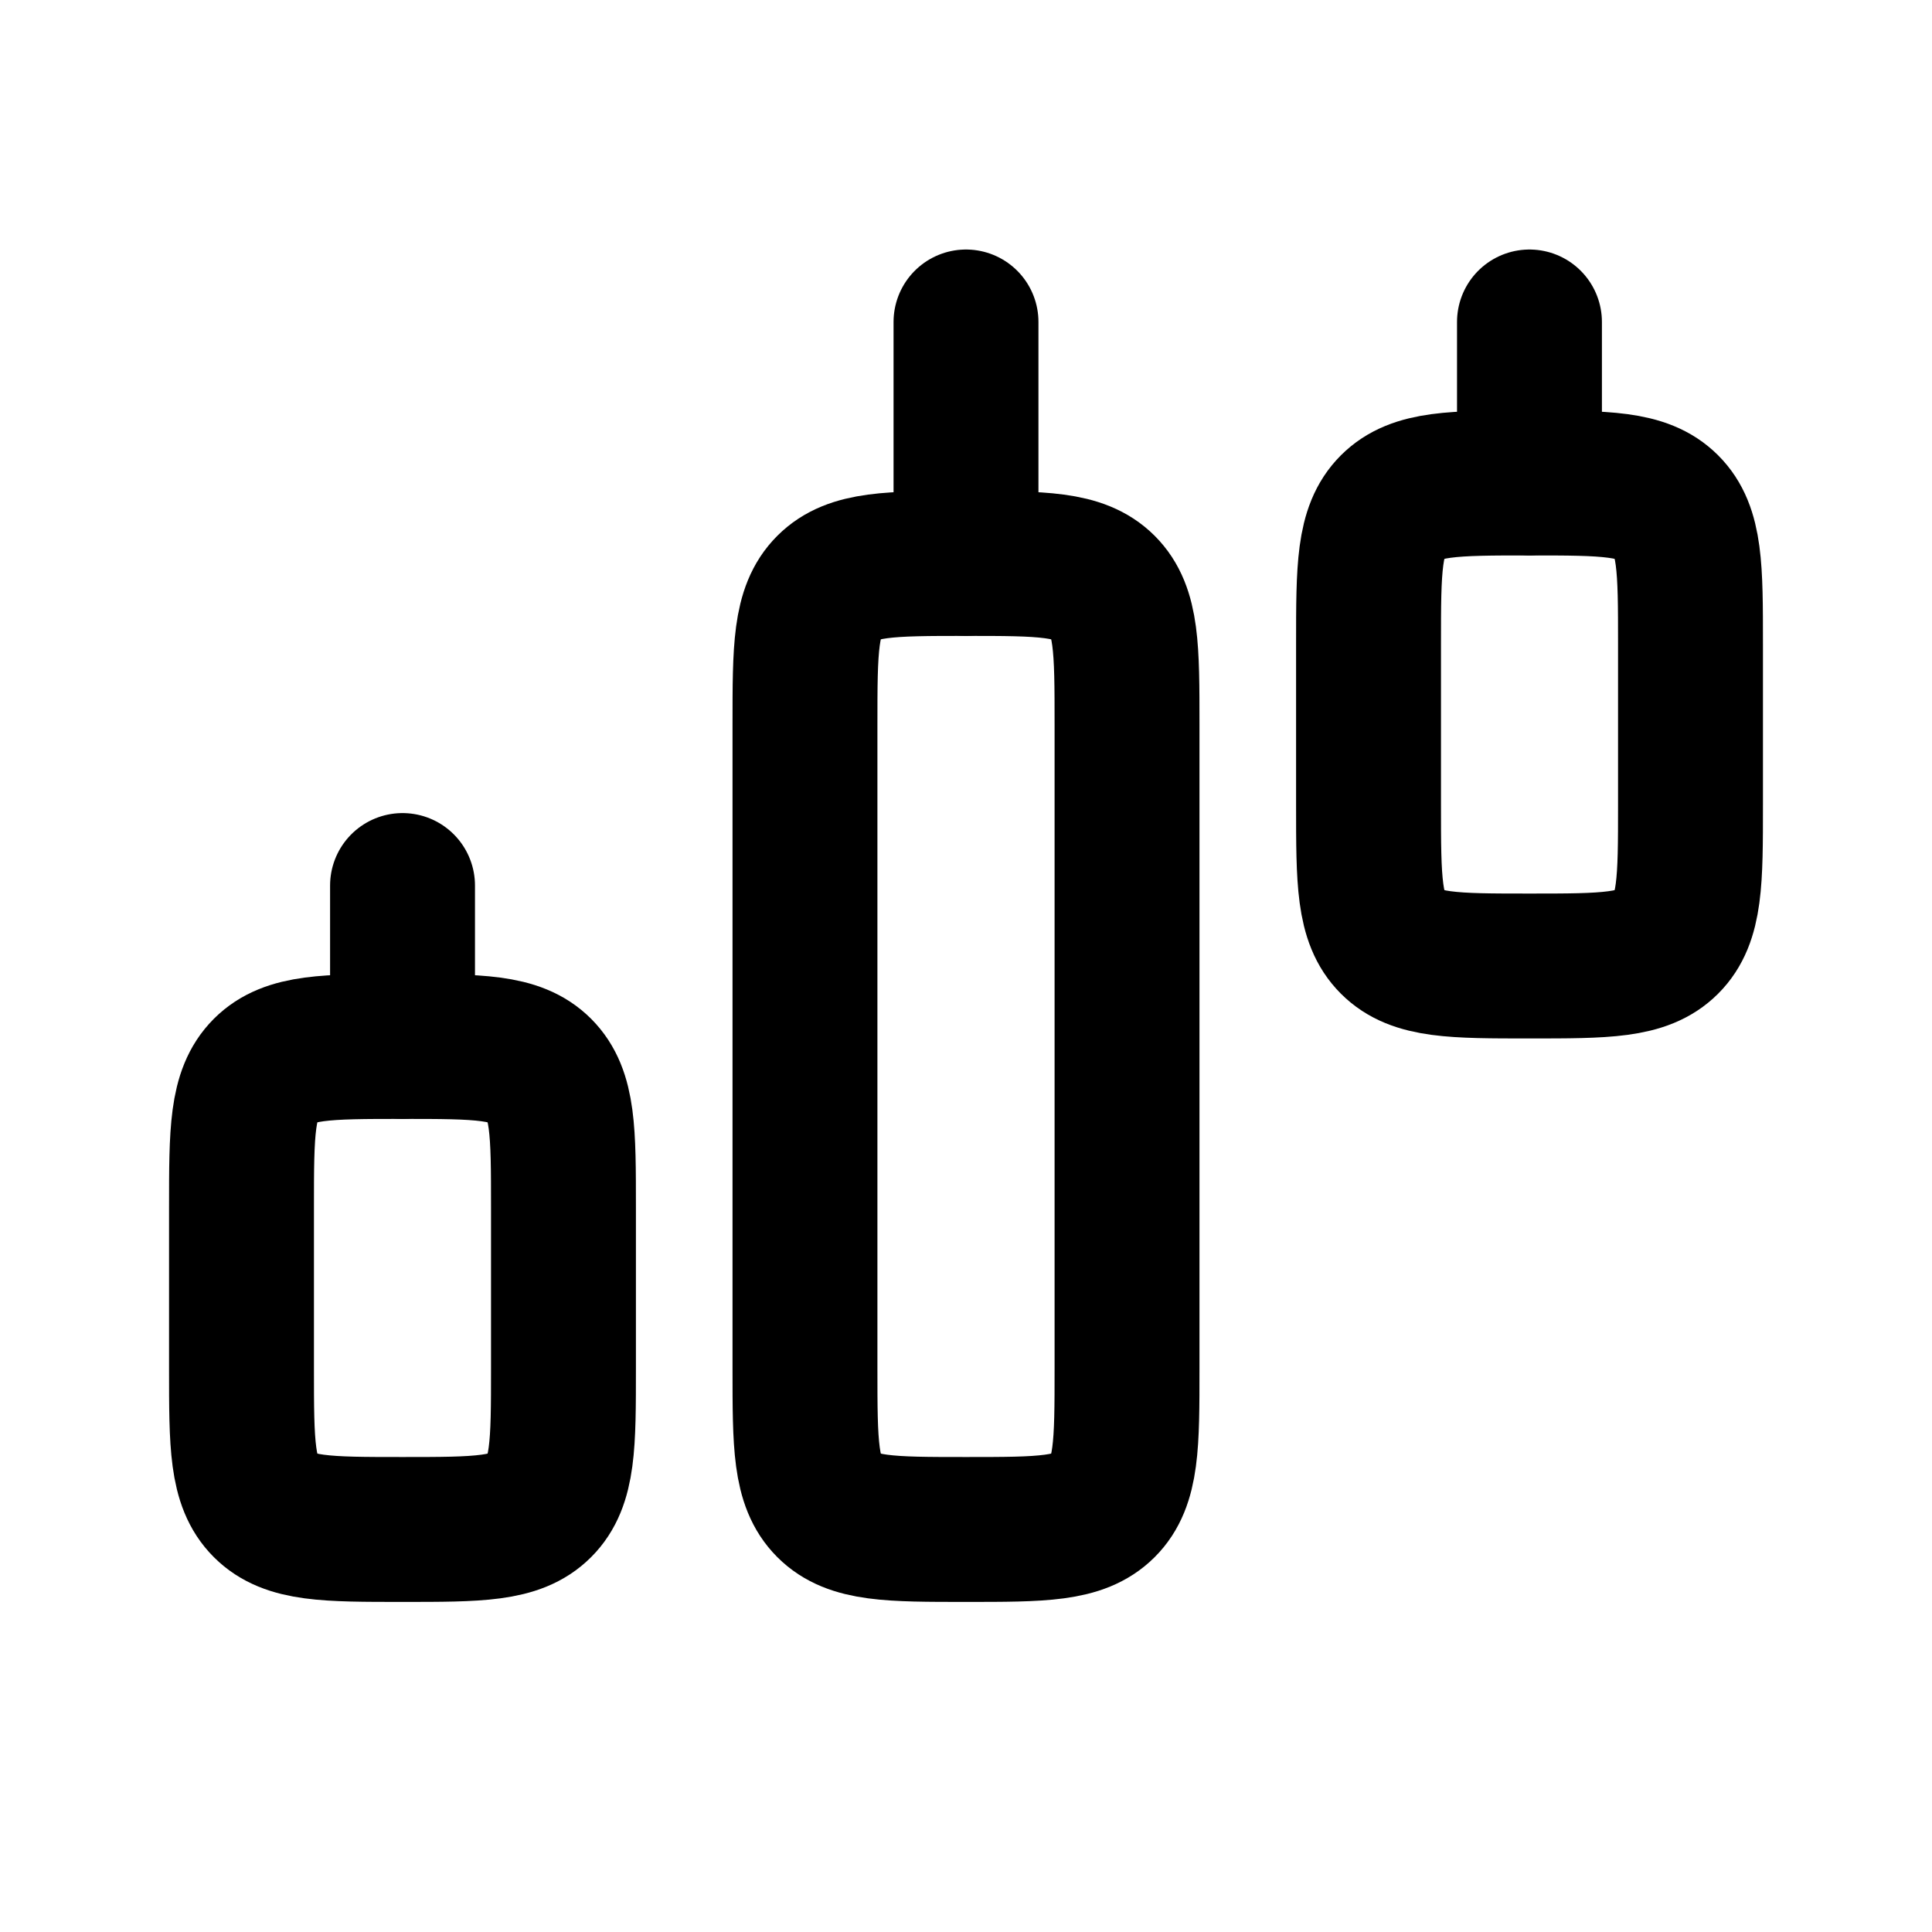 <svg  viewBox="0 0 20 20" fill="none" xmlns="http://www.w3.org/2000/svg">
<path d="M11.667 14.167V7.5C11.667 6.714 11.667 6.321 11.423 6.077C11.178 5.833 10.786 5.833 10 5.833C9.214 5.833 8.821 5.833 8.577 6.077C8.333 6.321 8.333 6.714 8.333 7.5V14.167C8.333 14.952 8.333 15.345 8.577 15.589C8.821 15.833 9.214 15.833 10 15.833C10.786 15.833 11.178 15.833 11.423 15.589C11.667 15.345 11.667 14.952 11.667 14.167Z" stroke="currentColor" stroke-width="1.5" stroke-linecap="round" stroke-linejoin="round"/>
<path d="M17.5 8.333V6.667C17.5 5.881 17.5 5.488 17.256 5.244C17.012 5 16.619 5 15.833 5C15.048 5 14.655 5 14.411 5.244C14.167 5.488 14.167 5.881 14.167 6.667V8.333C14.167 9.119 14.167 9.512 14.411 9.756C14.655 10 15.048 10 15.833 10C16.619 10 17.012 10 17.256 9.756C17.5 9.512 17.5 9.119 17.5 8.333Z" stroke="currentColor" stroke-width="1.5" stroke-linecap="round" stroke-linejoin="round"/>
<path d="M5.833 14.167V12.5C5.833 11.714 5.833 11.322 5.589 11.077C5.345 10.833 4.952 10.833 4.167 10.833C3.381 10.833 2.988 10.833 2.744 11.077C2.5 11.322 2.5 11.714 2.5 12.5V14.167C2.5 14.952 2.5 15.345 2.744 15.589C2.988 15.833 3.381 15.833 4.167 15.833C4.952 15.833 5.345 15.833 5.589 15.589C5.833 15.345 5.833 14.952 5.833 14.167Z" stroke="currentColor" stroke-width="1.5" stroke-linecap="round" stroke-linejoin="round"/>
<path d="M10 5.833L10 3.333" stroke="currentColor" stroke-width="1.5" stroke-linecap="round" stroke-linejoin="round"/>
<path d="M15.833 5L15.833 3.333" stroke="currentColor" stroke-width="1.5" stroke-linecap="round" stroke-linejoin="round"/>
<path d="M4.167 10.833L4.167 9.167" stroke="currentColor" stroke-width="1.5" stroke-linecap="round" stroke-linejoin="round"/>
</svg>
